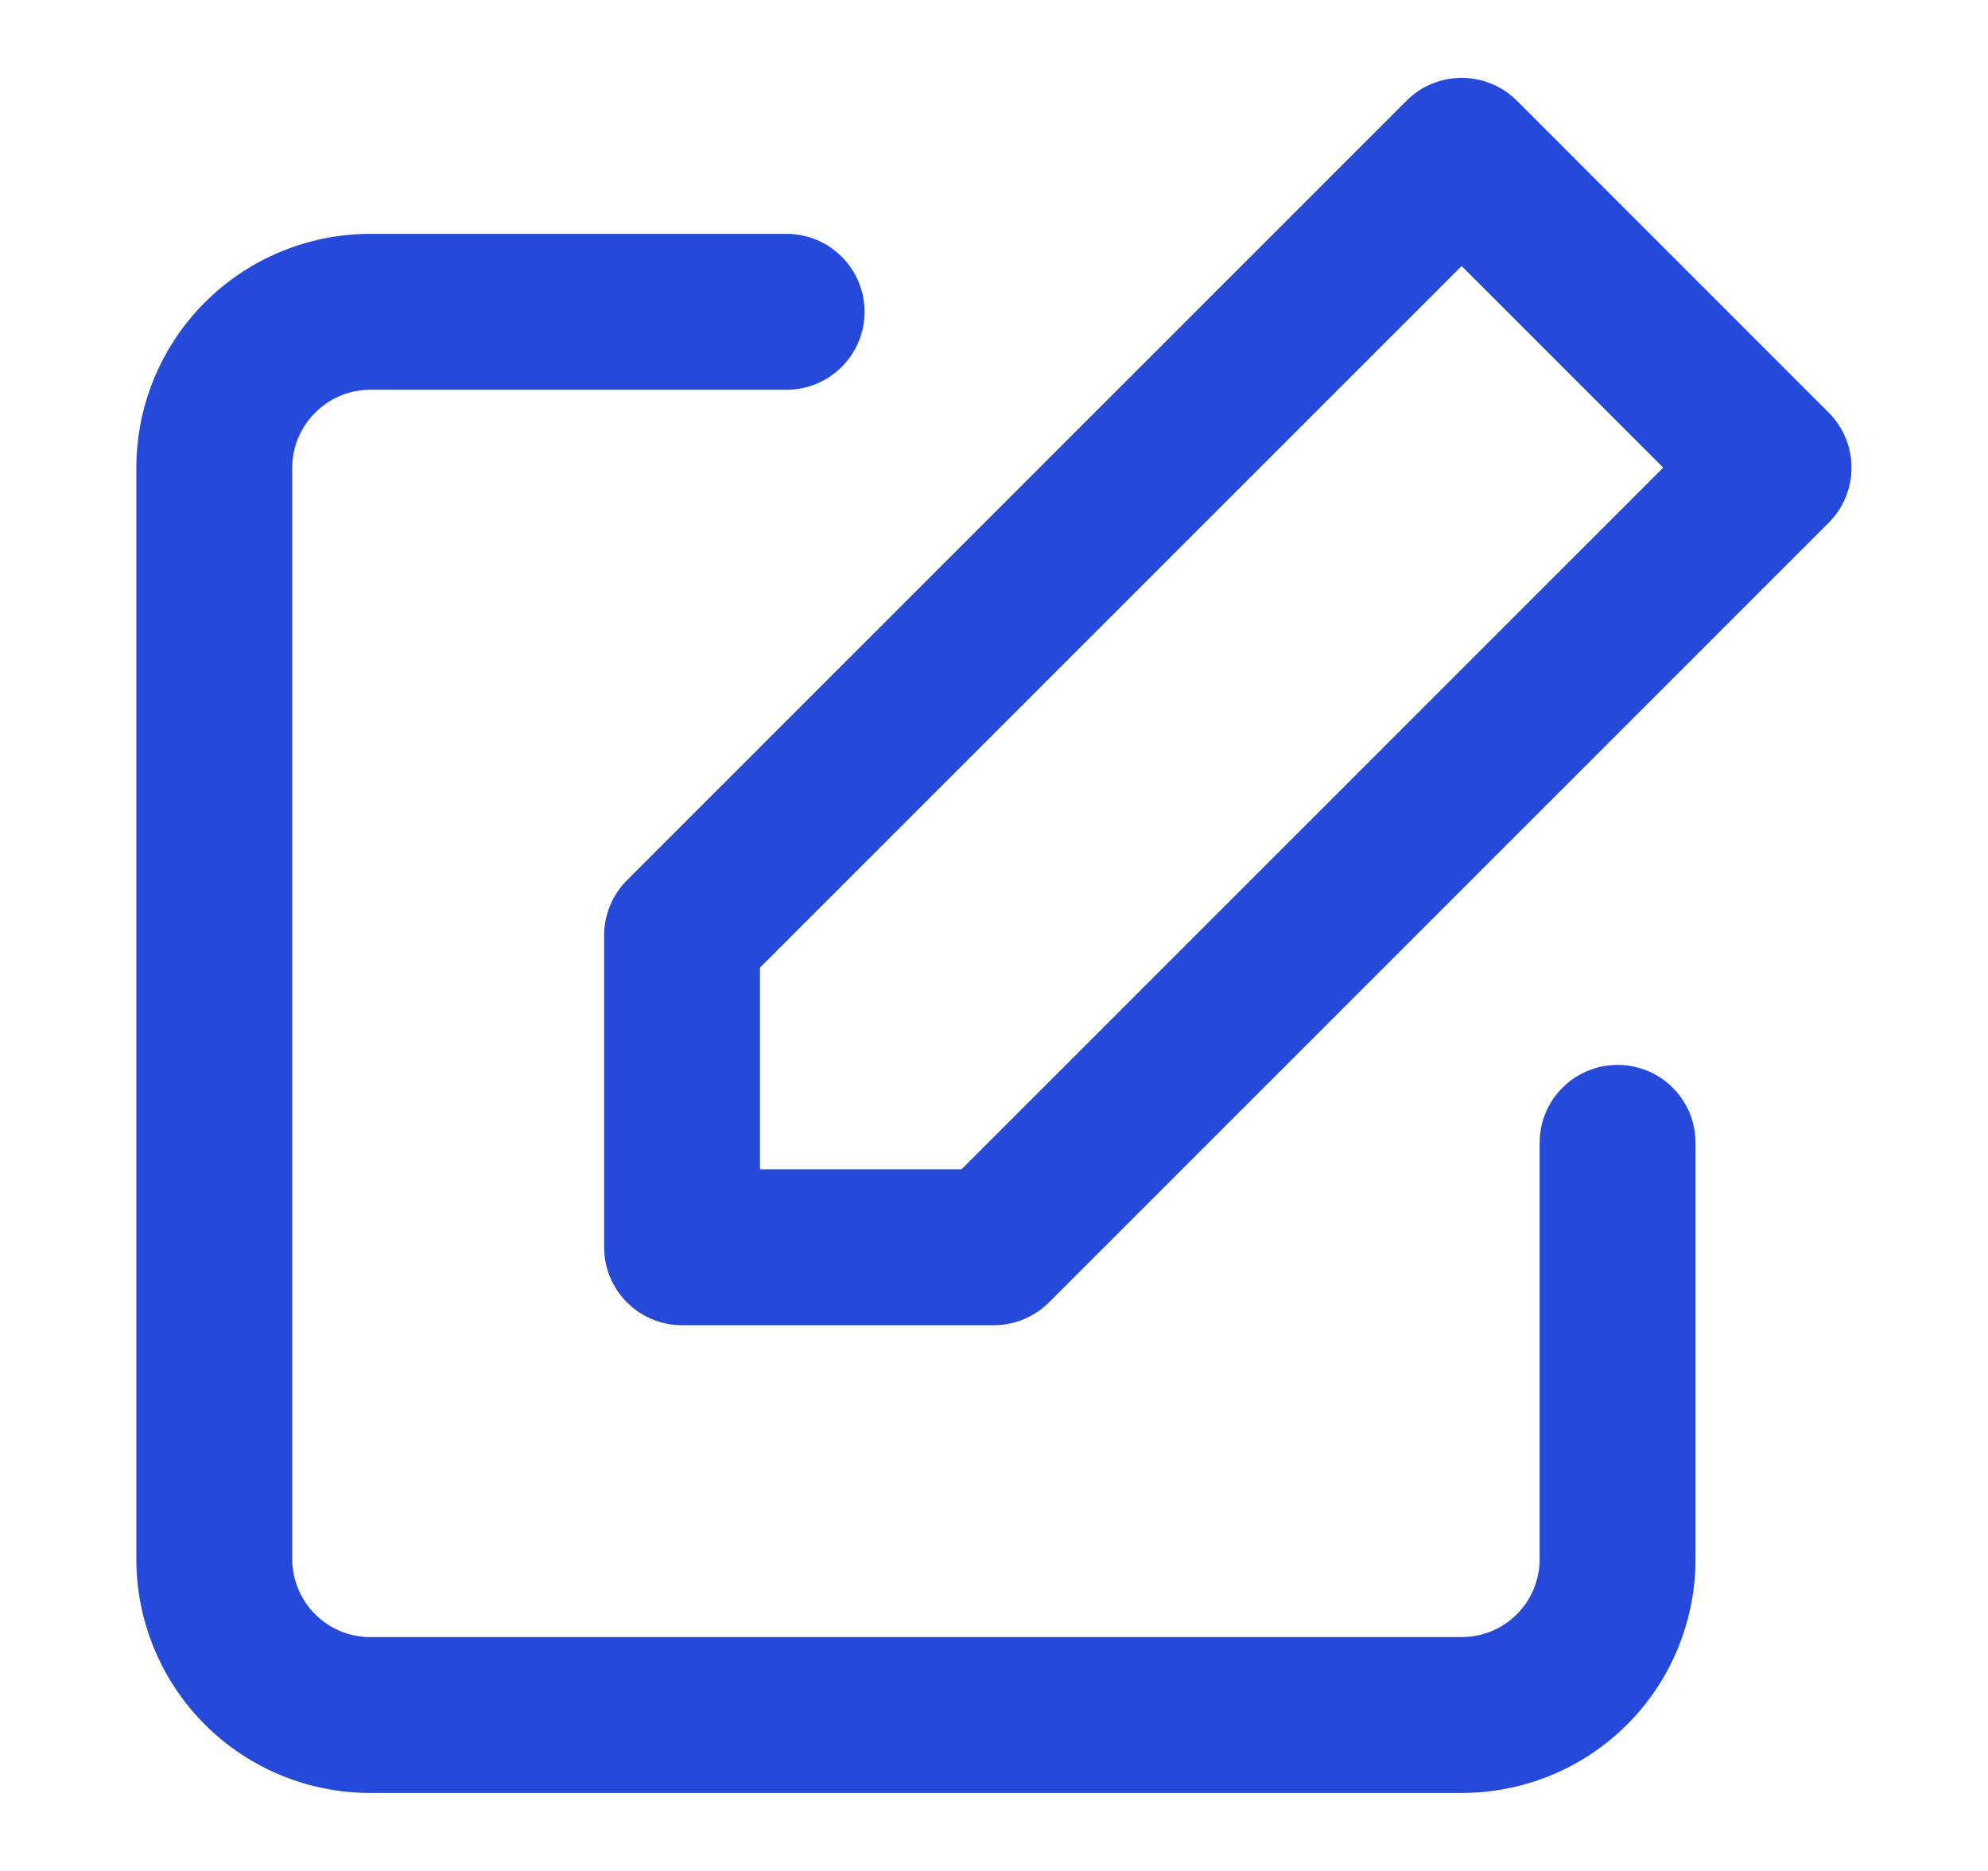 <svg width="17" height="16" viewBox="0 0 17 16" fill="none" xmlns="http://www.w3.org/2000/svg">
<g id="Fether Icons /edit">
<path id="Vector (Stroke)" fill-rule="evenodd" clip-rule="evenodd" d="M3.166 3.333C2.989 3.333 2.82 3.404 2.695 3.529C2.57 3.654 2.499 3.823 2.499 4V13.333C2.499 13.51 2.57 13.68 2.695 13.805C2.82 13.93 2.989 14 3.166 14H12.499C12.676 14 12.846 13.93 12.971 13.805C13.096 13.68 13.166 13.51 13.166 13.333V9.773C13.166 9.405 13.464 9.107 13.833 9.107C14.201 9.107 14.499 9.405 14.499 9.773V13.333C14.499 13.864 14.289 14.373 13.914 14.748C13.539 15.123 13.03 15.333 12.499 15.333H3.166C2.636 15.333 2.127 15.123 1.752 14.748C1.377 14.373 1.166 13.864 1.166 13.333V4C1.166 3.47 1.377 2.961 1.752 2.586C2.127 2.211 2.636 2 3.166 2H6.726C7.094 2 7.393 2.298 7.393 2.667C7.393 3.035 7.094 3.333 6.726 3.333H3.166Z" fill="#2549D9"/>
<path id="Vector (Stroke)_2" fill-rule="evenodd" clip-rule="evenodd" d="M12.028 0.861C12.288 0.601 12.71 0.601 12.971 0.861L15.637 3.528C15.898 3.788 15.898 4.21 15.637 4.471L8.971 11.137C8.846 11.262 8.676 11.333 8.499 11.333H5.833C5.464 11.333 5.166 11.034 5.166 10.666V7.999C5.166 7.823 5.236 7.653 5.361 7.528L12.028 0.861ZM6.499 8.275V9.999H8.223L14.223 3.999L12.499 2.275L6.499 8.275Z" fill="#2549D9"/>
</g>
</svg>
